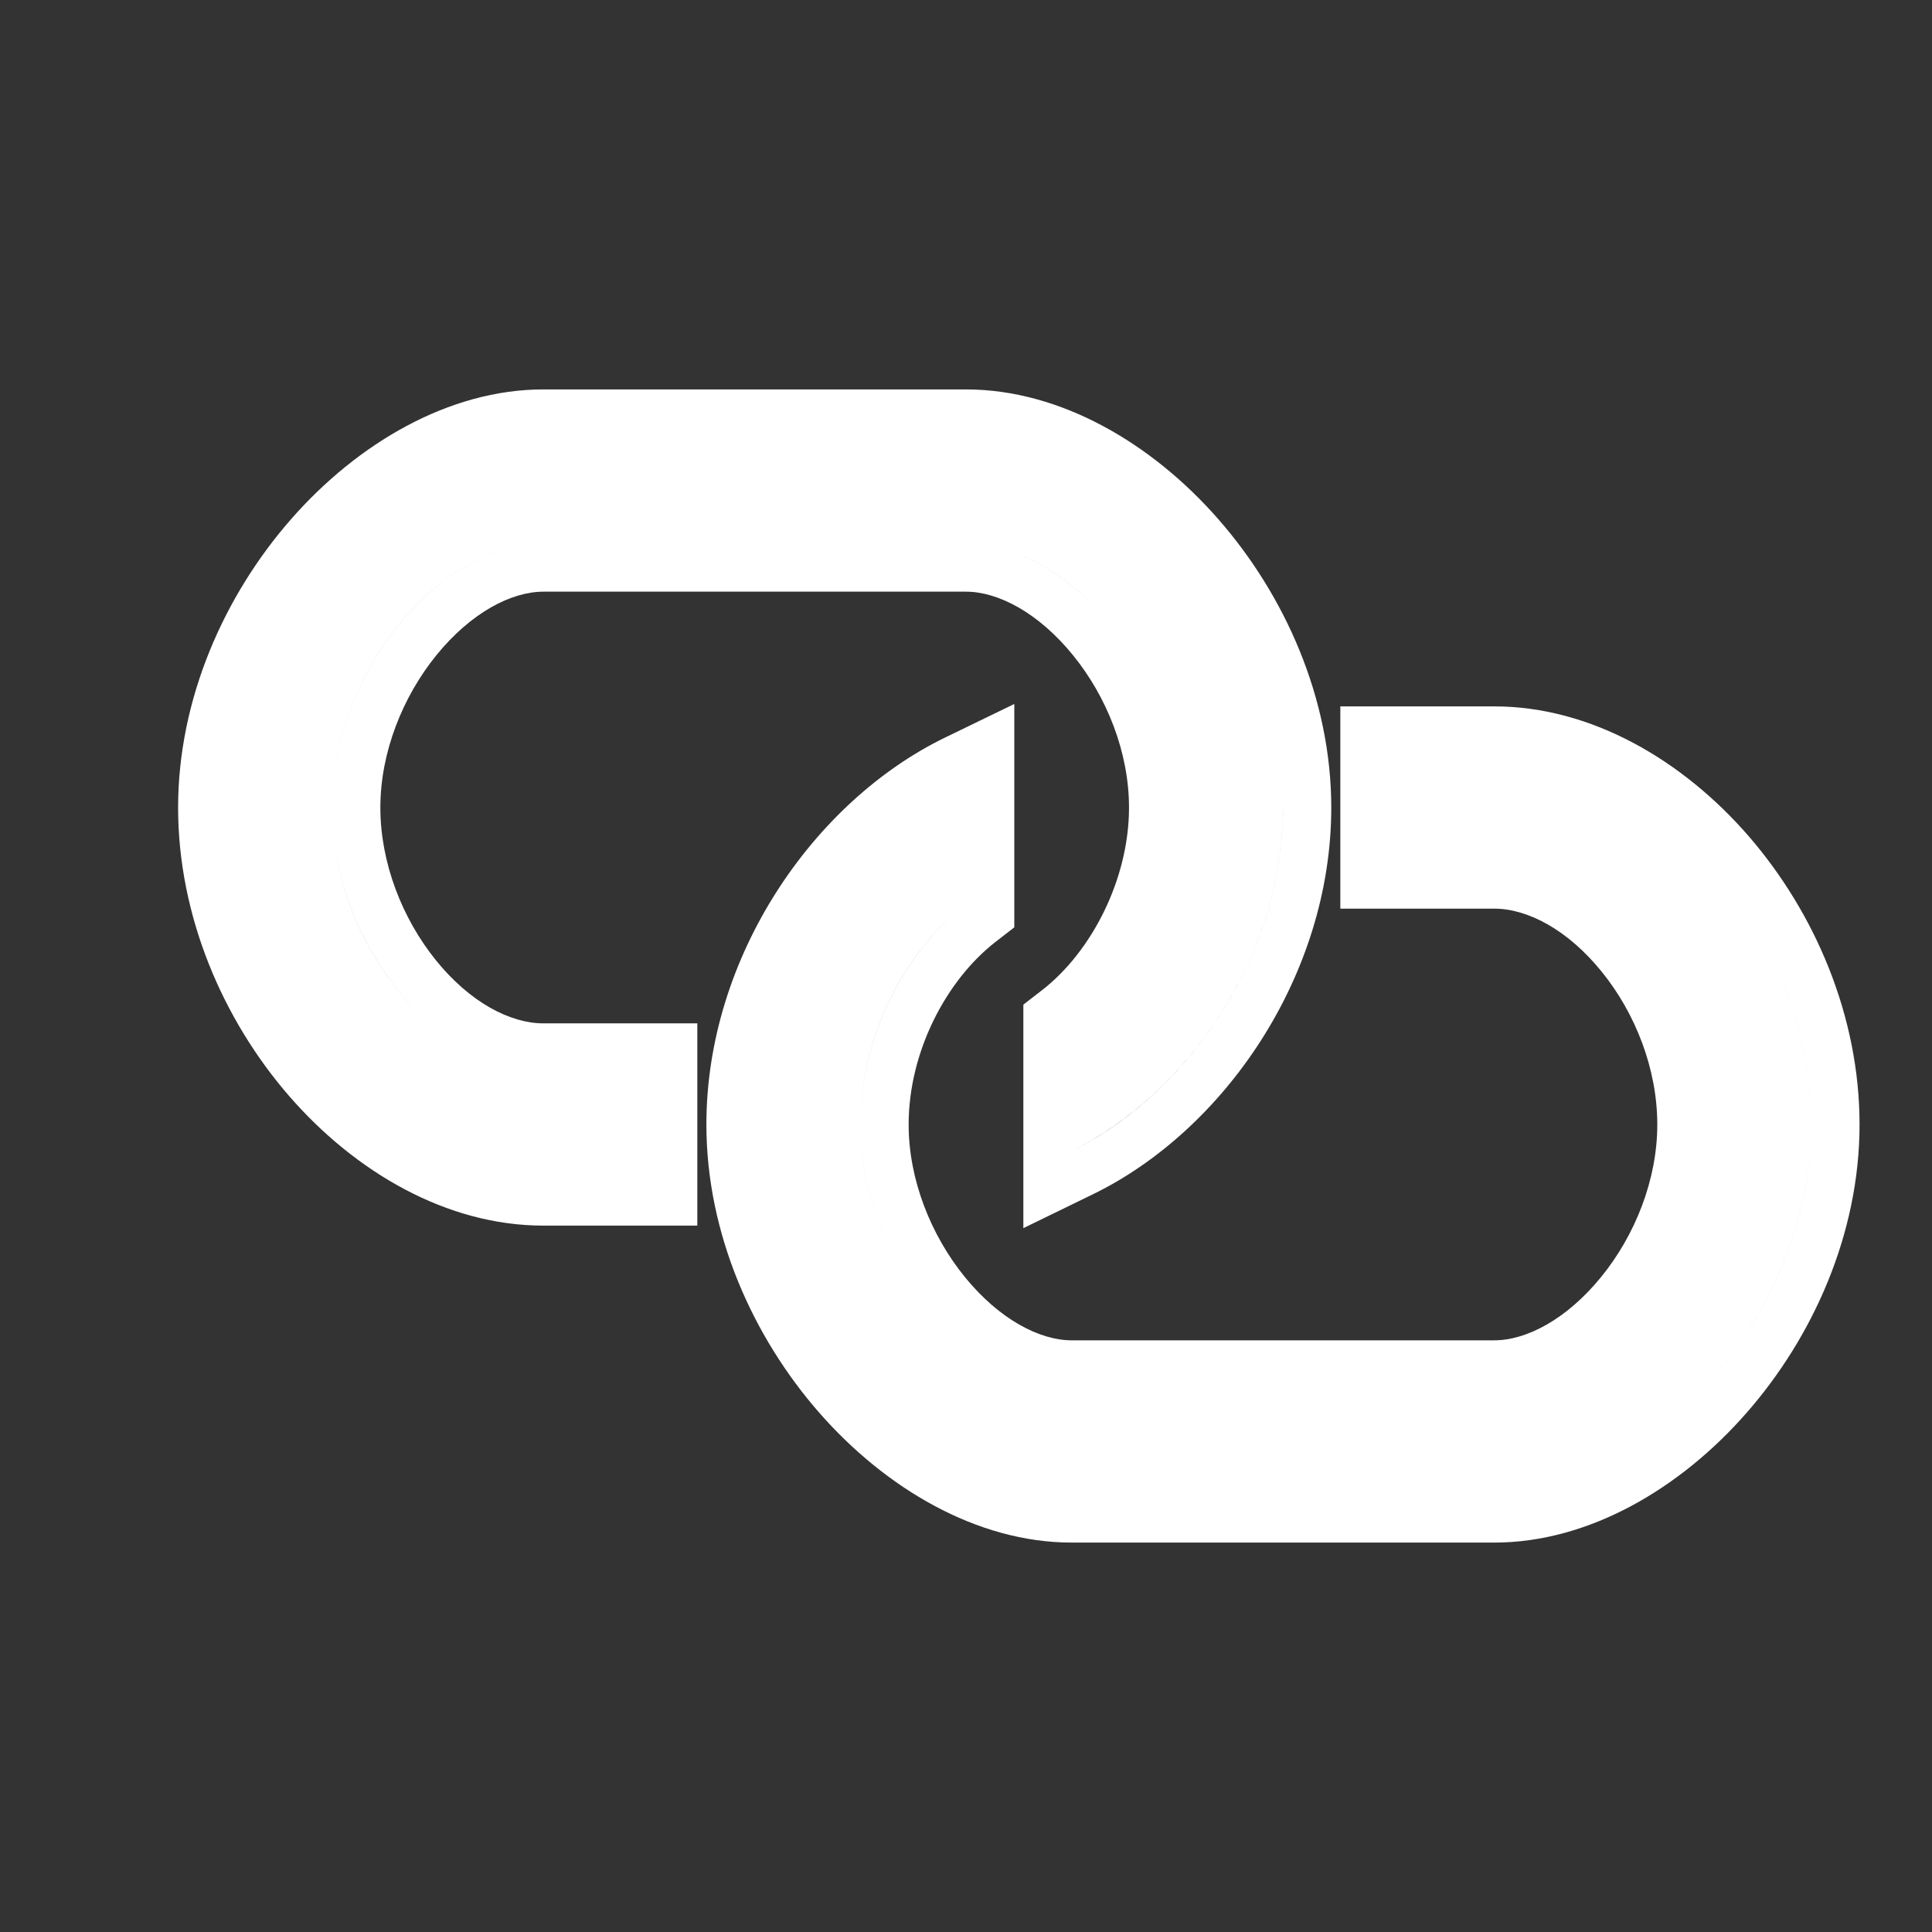 <svg width="16" height="16" viewBox="0 0 16 16" fill="none" xmlns="http://www.w3.org/2000/svg">
<rect x="0" y="0" width="16" height="16" fill="#333333" stroke="none"/>
<path fill-rule="evenodd" clip-rule="evenodd" d="M5.775 10.15V8.475H4.5C4.224 8.475 3.89 8.3 3.608 7.95C3.332 7.607 3.15 7.147 3.15 6.688C3.15 6.23 3.335 5.77 3.614 5.426C3.9 5.074 4.234 4.9 4.5 4.9H8C8.266 4.9 8.6 5.074 8.886 5.426C9.166 5.77 9.35 6.23 9.35 6.688C9.35 7.282 9.039 7.883 8.63 8.2L8.475 8.32V10.171L9.05 9.891C10.136 9.363 11.025 8.08 11.025 6.688C11.025 5.784 10.64 4.928 10.089 4.299C9.543 3.675 8.785 3.225 8 3.225H4.5C3.715 3.225 2.958 3.675 2.411 4.299C1.86 4.928 1.475 5.784 1.475 6.688C1.475 7.587 1.846 8.444 2.393 9.075C2.937 9.702 3.695 10.15 4.5 10.15H5.775ZM12.375 5.85H11.1V7.525H12.375C12.651 7.525 12.985 7.7 13.267 8.05C13.544 8.393 13.725 8.853 13.725 9.313C13.725 9.77 13.541 10.23 13.261 10.574C12.975 10.926 12.641 11.1 12.375 11.1H8.875C8.609 11.1 8.275 10.926 7.989 10.574C7.71 10.23 7.525 9.77 7.525 9.313C7.525 8.71 7.836 8.118 8.245 7.8L8.4 7.68V5.83L7.825 6.109C6.739 6.637 5.85 7.92 5.85 9.313C5.85 10.216 6.235 11.072 6.786 11.701C7.333 12.325 8.09 12.775 8.875 12.775H12.375C13.16 12.775 13.918 12.325 14.464 11.701C15.015 11.072 15.4 10.216 15.4 9.313C15.4 8.413 15.029 7.557 14.482 6.925C13.938 6.298 13.18 5.85 12.375 5.85ZM9.036 4.996C8.732 4.691 8.363 4.5 8 4.5H4.5C3.643 4.5 2.75 5.568 2.75 6.688C2.75 7.336 3.044 7.967 3.46 8.383C3.043 7.967 2.75 7.336 2.75 6.688C2.75 5.567 3.643 4.5 4.5 4.5H8C8.363 4.5 8.731 4.691 9.036 4.996ZM5.375 8.875H5.375V9.75H4.5C3.912 9.75 3.323 9.453 2.853 8.982C3.323 9.453 3.912 9.75 4.5 9.75H5.375V8.875ZM8.875 9.531V9.531C9.012 9.465 9.146 9.384 9.275 9.291C10.041 8.736 10.625 7.744 10.625 6.688C10.625 5.82 10.218 4.984 9.641 4.405C10.218 4.984 10.625 5.82 10.625 6.688C10.625 7.921 9.829 9.067 8.875 9.531ZM14.028 7.024C14.603 7.603 15 8.442 15 9.312C15 10.896 13.644 12.375 12.375 12.375H8.875C8.304 12.375 7.715 12.075 7.24 11.601C7.715 12.075 8.304 12.375 8.875 12.375H12.375C13.644 12.375 15 10.896 15 9.313C15 8.442 14.603 7.603 14.028 7.024ZM11.5 7.125V7.125H12.375C12.745 7.125 13.115 7.316 13.419 7.621C13.115 7.316 12.745 7.125 12.375 7.125H11.5ZM7.843 11.008C7.424 10.592 7.125 9.961 7.125 9.312C7.125 8.586 7.492 7.878 8 7.484V6.469C8 6.469 8 6.469 8 6.469V7.484C7.493 7.878 7.125 8.586 7.125 9.313C7.125 9.961 7.424 10.592 7.843 11.008Z" fill="white"/>
</svg>
